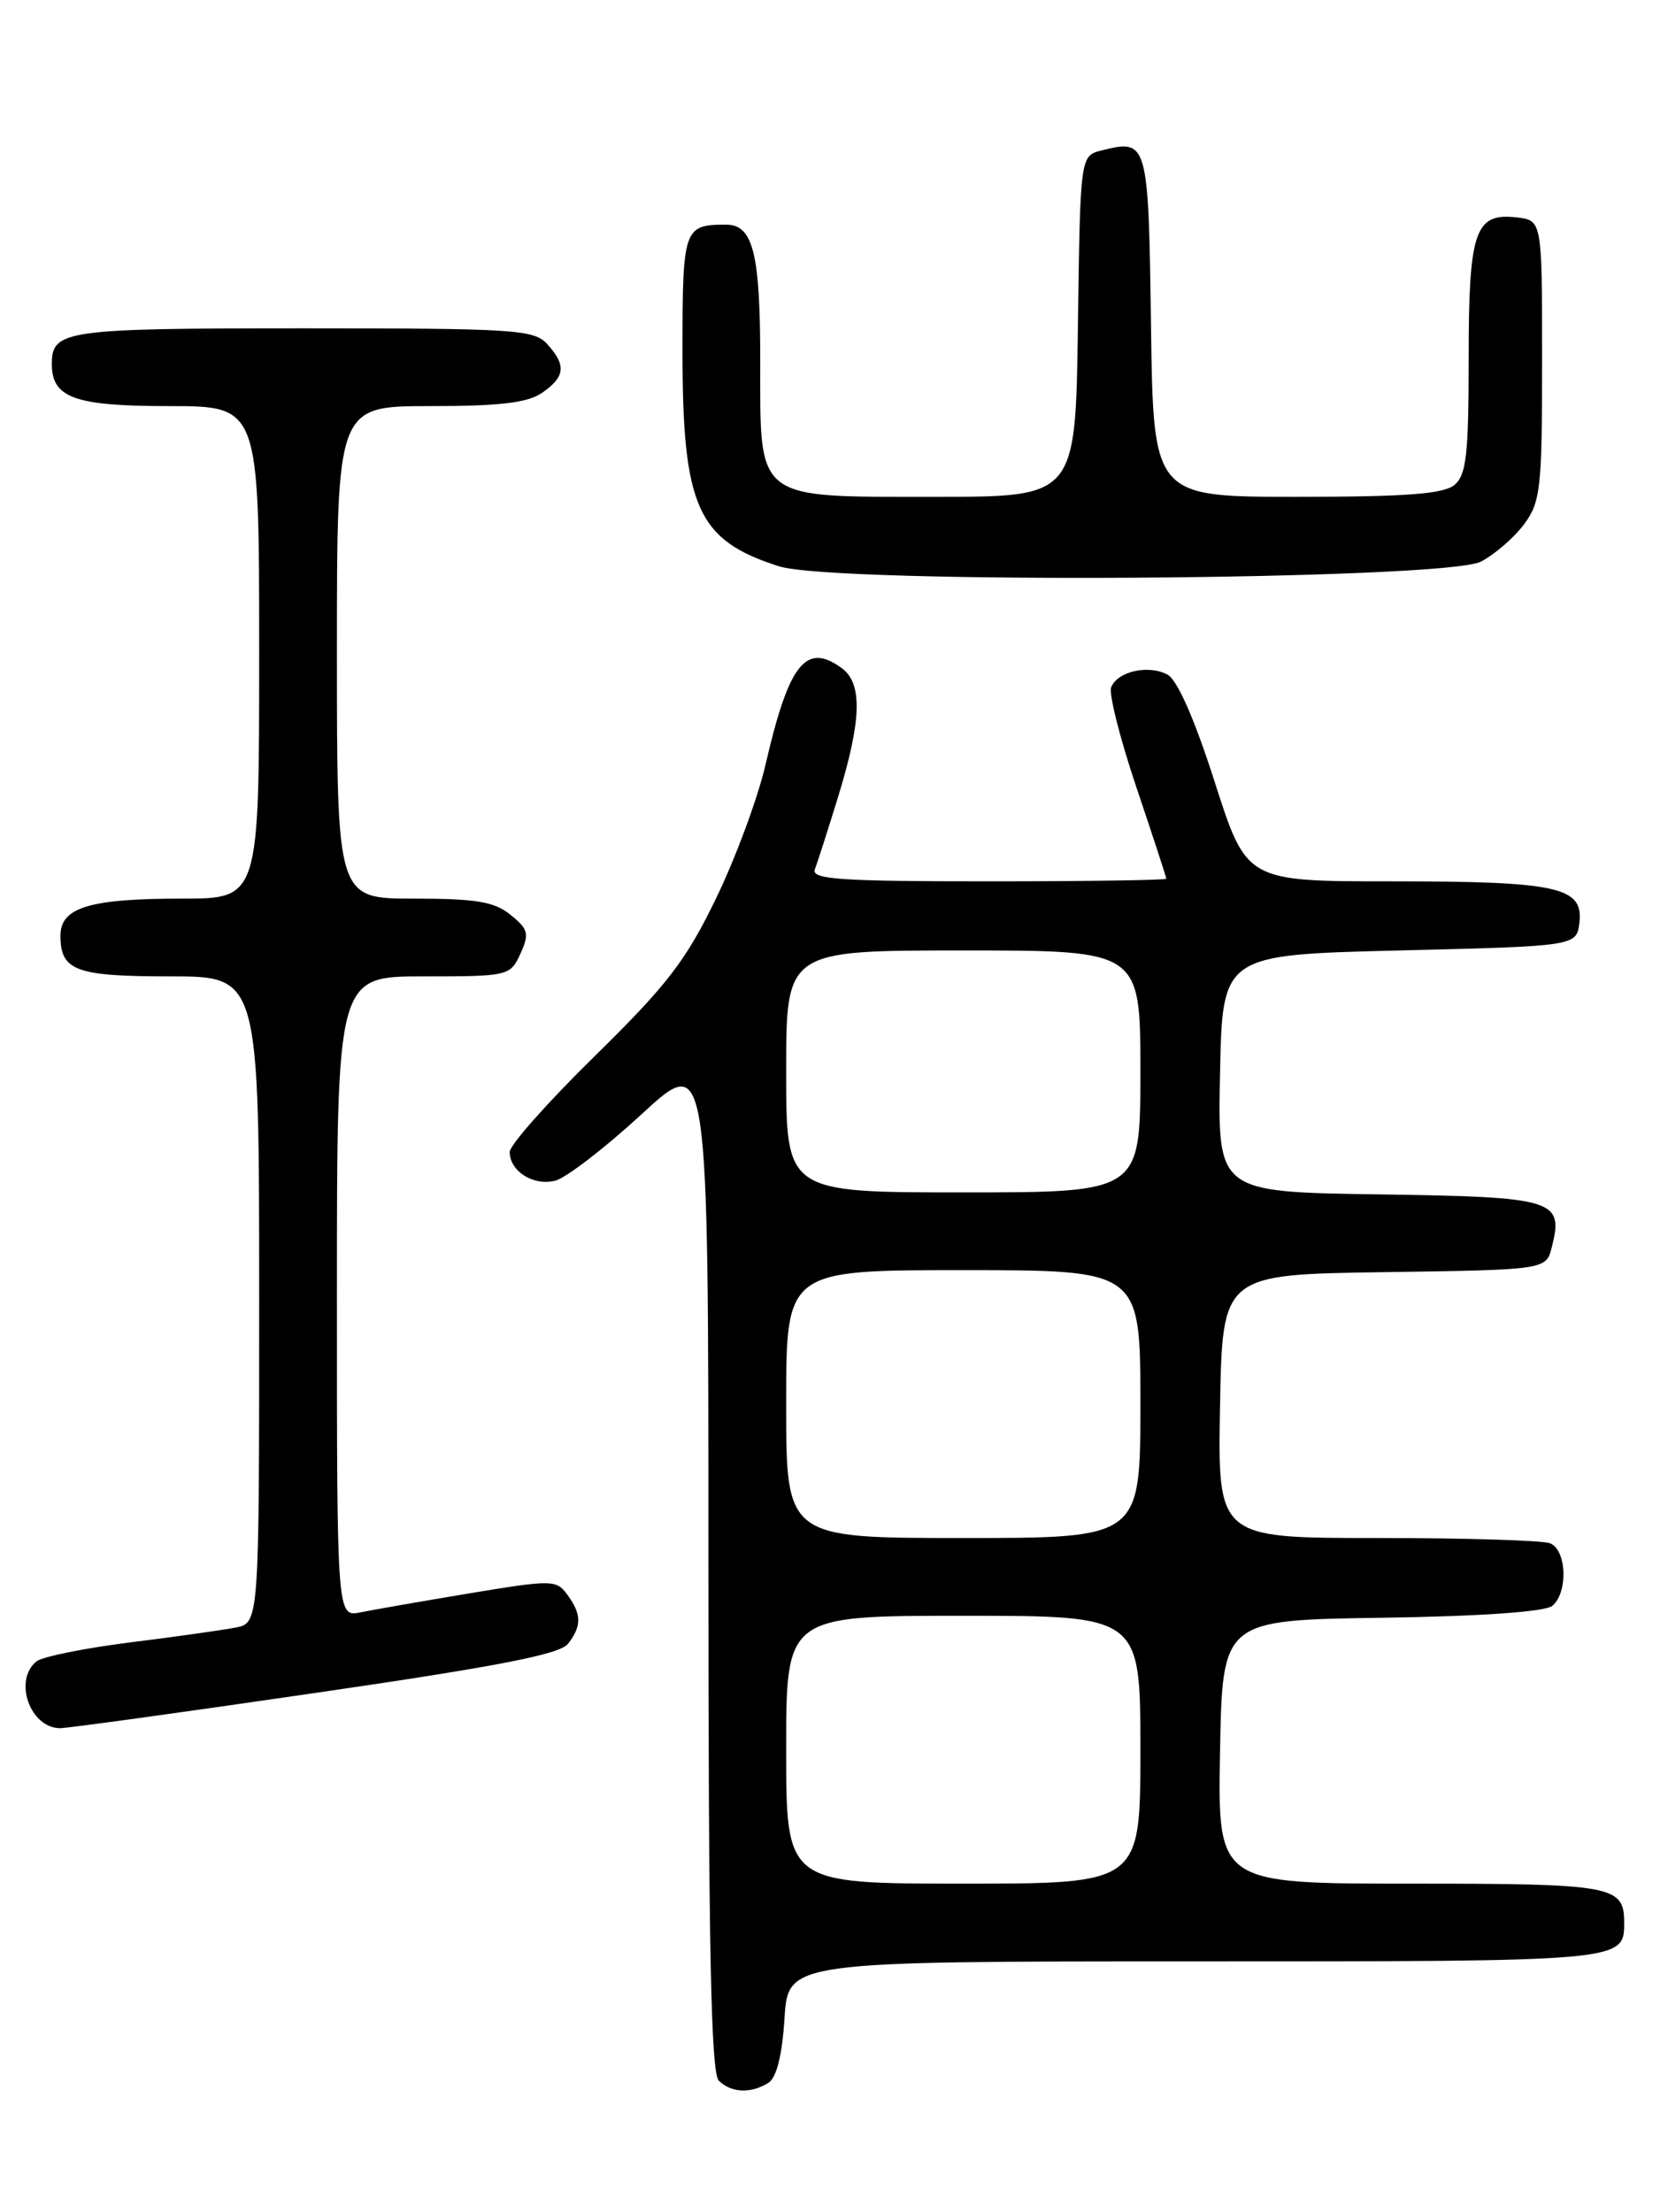 <?xml version="1.0" encoding="UTF-8" standalone="no"?>
<!DOCTYPE svg PUBLIC "-//W3C//DTD SVG 1.1//EN" "http://www.w3.org/Graphics/SVG/1.1/DTD/svg11.dtd" >
<svg xmlns="http://www.w3.org/2000/svg" xmlns:xlink="http://www.w3.org/1999/xlink" version="1.1" viewBox="0 0 194 256">
 <g >
 <path fill="currentColor"
d=" M 88.95 241.05 C 89.89 240.46 90.54 237.84 90.81 233.57 C 91.23 227.00 91.23 227.00 138.42 227.00 C 188.09 227.00 188.00 227.01 188.00 222.50 C 188.00 218.23 186.71 218.00 163.27 218.00 C 140.95 218.00 140.95 218.00 141.22 202.75 C 141.50 187.50 141.50 187.50 159.93 187.23 C 171.45 187.06 178.85 186.54 179.68 185.85 C 181.53 184.32 181.35 179.35 179.42 178.61 C 178.55 178.27 169.54 178.00 159.39 178.00 C 140.95 178.00 140.95 178.00 141.22 162.75 C 141.50 147.50 141.50 147.50 160.24 147.23 C 178.97 146.96 178.97 146.96 179.63 144.32 C 181.01 138.83 180.00 138.53 159.61 138.23 C 140.94 137.96 140.94 137.96 141.22 124.23 C 141.50 110.50 141.50 110.50 162.00 110.00 C 182.50 109.50 182.50 109.50 182.82 106.75 C 183.29 102.66 180.28 102.00 161.08 102.00 C 144.29 102.00 144.29 102.00 140.61 90.52 C 138.27 83.21 136.28 78.68 135.13 78.07 C 132.92 76.89 129.33 77.71 128.62 79.55 C 128.33 80.29 129.65 85.51 131.55 91.15 C 133.45 96.78 135.00 101.53 135.00 101.70 C 135.00 101.86 125.73 102.00 114.39 102.00 C 97.26 102.00 93.88 101.77 94.32 100.62 C 94.61 99.86 95.80 96.15 96.96 92.39 C 99.74 83.39 99.87 79.11 97.44 77.33 C 93.28 74.29 91.31 76.79 88.61 88.50 C 87.72 92.35 85.14 99.33 82.87 104.00 C 79.39 111.19 77.23 113.99 68.88 122.19 C 63.44 127.52 59.00 132.52 59.00 133.32 C 59.00 135.55 61.73 137.28 64.26 136.65 C 65.51 136.33 70.02 132.87 74.27 128.95 C 82.00 121.83 82.00 121.83 82.00 180.72 C 82.00 225.18 82.29 239.89 83.20 240.80 C 84.62 242.22 86.94 242.32 88.95 241.05 Z  M 36.50 195.93 C 57.61 192.86 64.81 191.46 65.75 190.24 C 67.35 188.17 67.33 186.83 65.67 184.56 C 64.40 182.82 63.91 182.82 54.42 184.39 C 48.96 185.30 43.26 186.29 41.75 186.60 C 39.00 187.16 39.00 187.16 39.00 150.08 C 39.00 113.00 39.00 113.00 49.02 113.00 C 58.86 113.00 59.06 112.95 60.24 110.38 C 61.29 108.07 61.16 107.54 59.10 105.88 C 57.22 104.35 55.10 104.00 47.89 104.00 C 39.00 104.00 39.00 104.00 39.00 75.50 C 39.00 47.00 39.00 47.00 49.78 47.00 C 57.91 47.00 61.10 46.62 62.78 45.44 C 65.43 43.59 65.56 42.28 63.35 39.83 C 61.82 38.14 59.59 38.00 35.05 38.00 C 7.49 38.00 6.00 38.21 6.00 42.13 C 6.00 46.05 8.64 47.00 19.57 47.00 C 30.00 47.00 30.00 47.00 30.00 75.50 C 30.00 104.00 30.00 104.00 21.07 104.00 C 10.37 104.00 7.00 105.02 7.00 108.28 C 7.00 112.35 8.74 113.00 19.70 113.00 C 30.00 113.00 30.00 113.00 30.00 150.42 C 30.00 187.84 30.00 187.84 27.25 188.37 C 25.74 188.66 20.23 189.44 15.00 190.09 C 9.78 190.75 4.94 191.73 4.25 192.26 C 1.51 194.41 3.46 199.99 6.95 200.01 C 7.80 200.01 21.10 198.18 36.50 195.93 Z  M 171.41 65.00 C 173.01 64.17 175.26 62.23 176.41 60.68 C 178.33 58.09 178.50 56.53 178.50 41.68 C 178.50 25.50 178.50 25.50 175.55 25.16 C 170.71 24.61 170.00 26.71 170.00 41.57 C 170.00 52.61 169.73 54.98 168.35 56.13 C 167.10 57.17 162.70 57.50 150.10 57.50 C 133.50 57.50 133.50 57.50 133.23 37.71 C 132.94 16.34 132.86 16.07 127.52 17.41 C 125.04 18.03 125.04 18.03 124.77 37.76 C 124.50 57.50 124.50 57.50 108.35 57.50 C 87.25 57.50 88.00 58.08 88.00 41.78 C 88.00 29.30 87.17 26.00 84.05 26.00 C 79.14 26.00 79.00 26.40 79.00 40.64 C 79.00 58.70 80.72 62.53 90.17 65.54 C 96.69 67.62 167.24 67.15 171.41 65.00 Z  M 91.00 202.50 C 91.00 187.00 91.00 187.00 111.50 187.00 C 132.00 187.00 132.00 187.00 132.00 202.50 C 132.00 218.00 132.00 218.00 111.50 218.00 C 91.00 218.00 91.00 218.00 91.00 202.50 Z  M 91.00 162.50 C 91.00 147.00 91.00 147.00 111.50 147.00 C 132.00 147.00 132.00 147.00 132.00 162.50 C 132.00 178.00 132.00 178.00 111.50 178.00 C 91.00 178.00 91.00 178.00 91.00 162.50 Z  M 91.00 124.00 C 91.00 110.00 91.00 110.00 111.50 110.00 C 132.00 110.00 132.00 110.00 132.00 124.00 C 132.00 138.00 132.00 138.00 111.50 138.00 C 91.00 138.00 91.00 138.00 91.00 124.00 Z "/>
</g>
</svg>